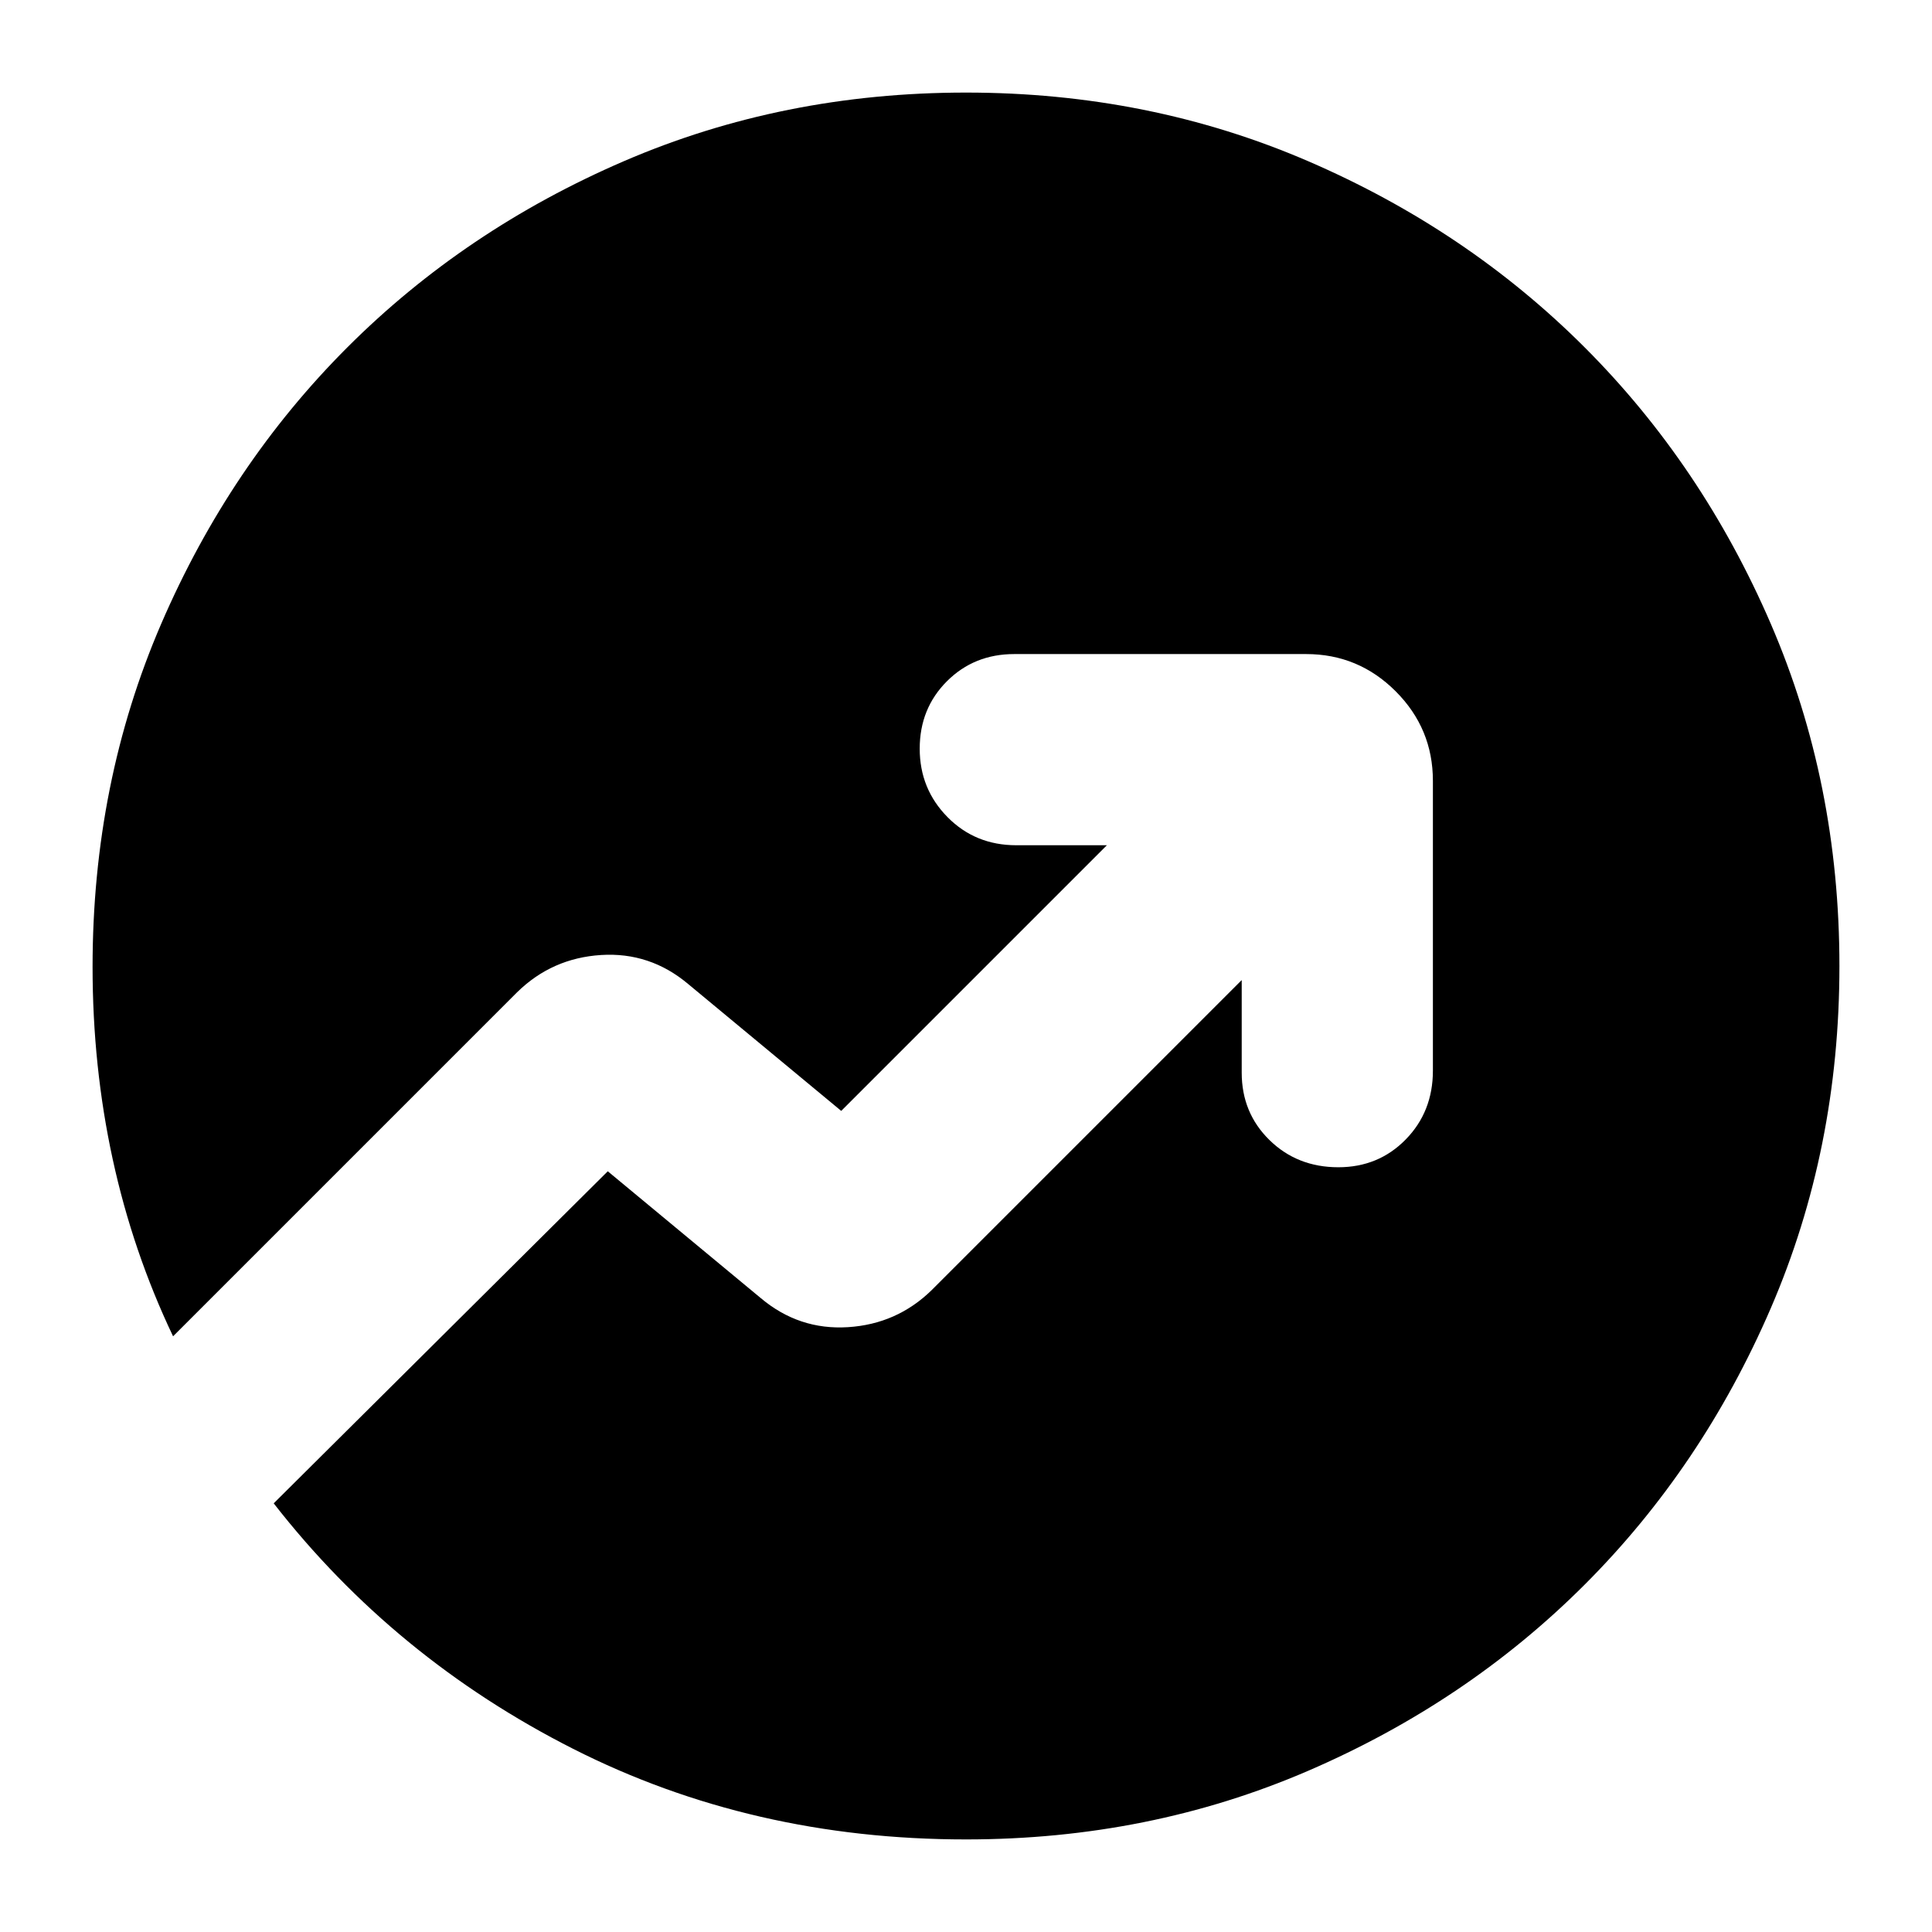 <svg xmlns="http://www.w3.org/2000/svg" height="24" viewBox="0 -960 960 960" width="24"><path d="M480-46q-106.367 0-195.184-45Q196-136 136-213l166-165 76 63q19 16 43.357 14.462Q445.714-302.077 463-319l154-154v46q0 19.975 13.8 33.487Q644.6-380 665-380q19.975 0 33.487-13.8Q712-407.6 712-428v-144q0-26-18.5-44.5T649-635H504q-19.975 0-33.487 13.518Q457-607.965 457-587.982 457-568 470.8-554t34.2 14h45L418-408l-76-63q-19-16-43.357-14.462Q274.286-483.923 257-467L86-296q-20-42-30-88t-10-95.57Q46-571 80.084-649.987q34.083-78.988 92.512-137.417t137.417-92.512Q389-914 480-914t169.987 34.084q78.988 34.083 137.417 92.512t92.512 137.417Q914-571 914-480t-34.084 169.987q-34.083 78.988-92.512 137.417T649.987-80.084Q571-46 480-46Z"/></svg>